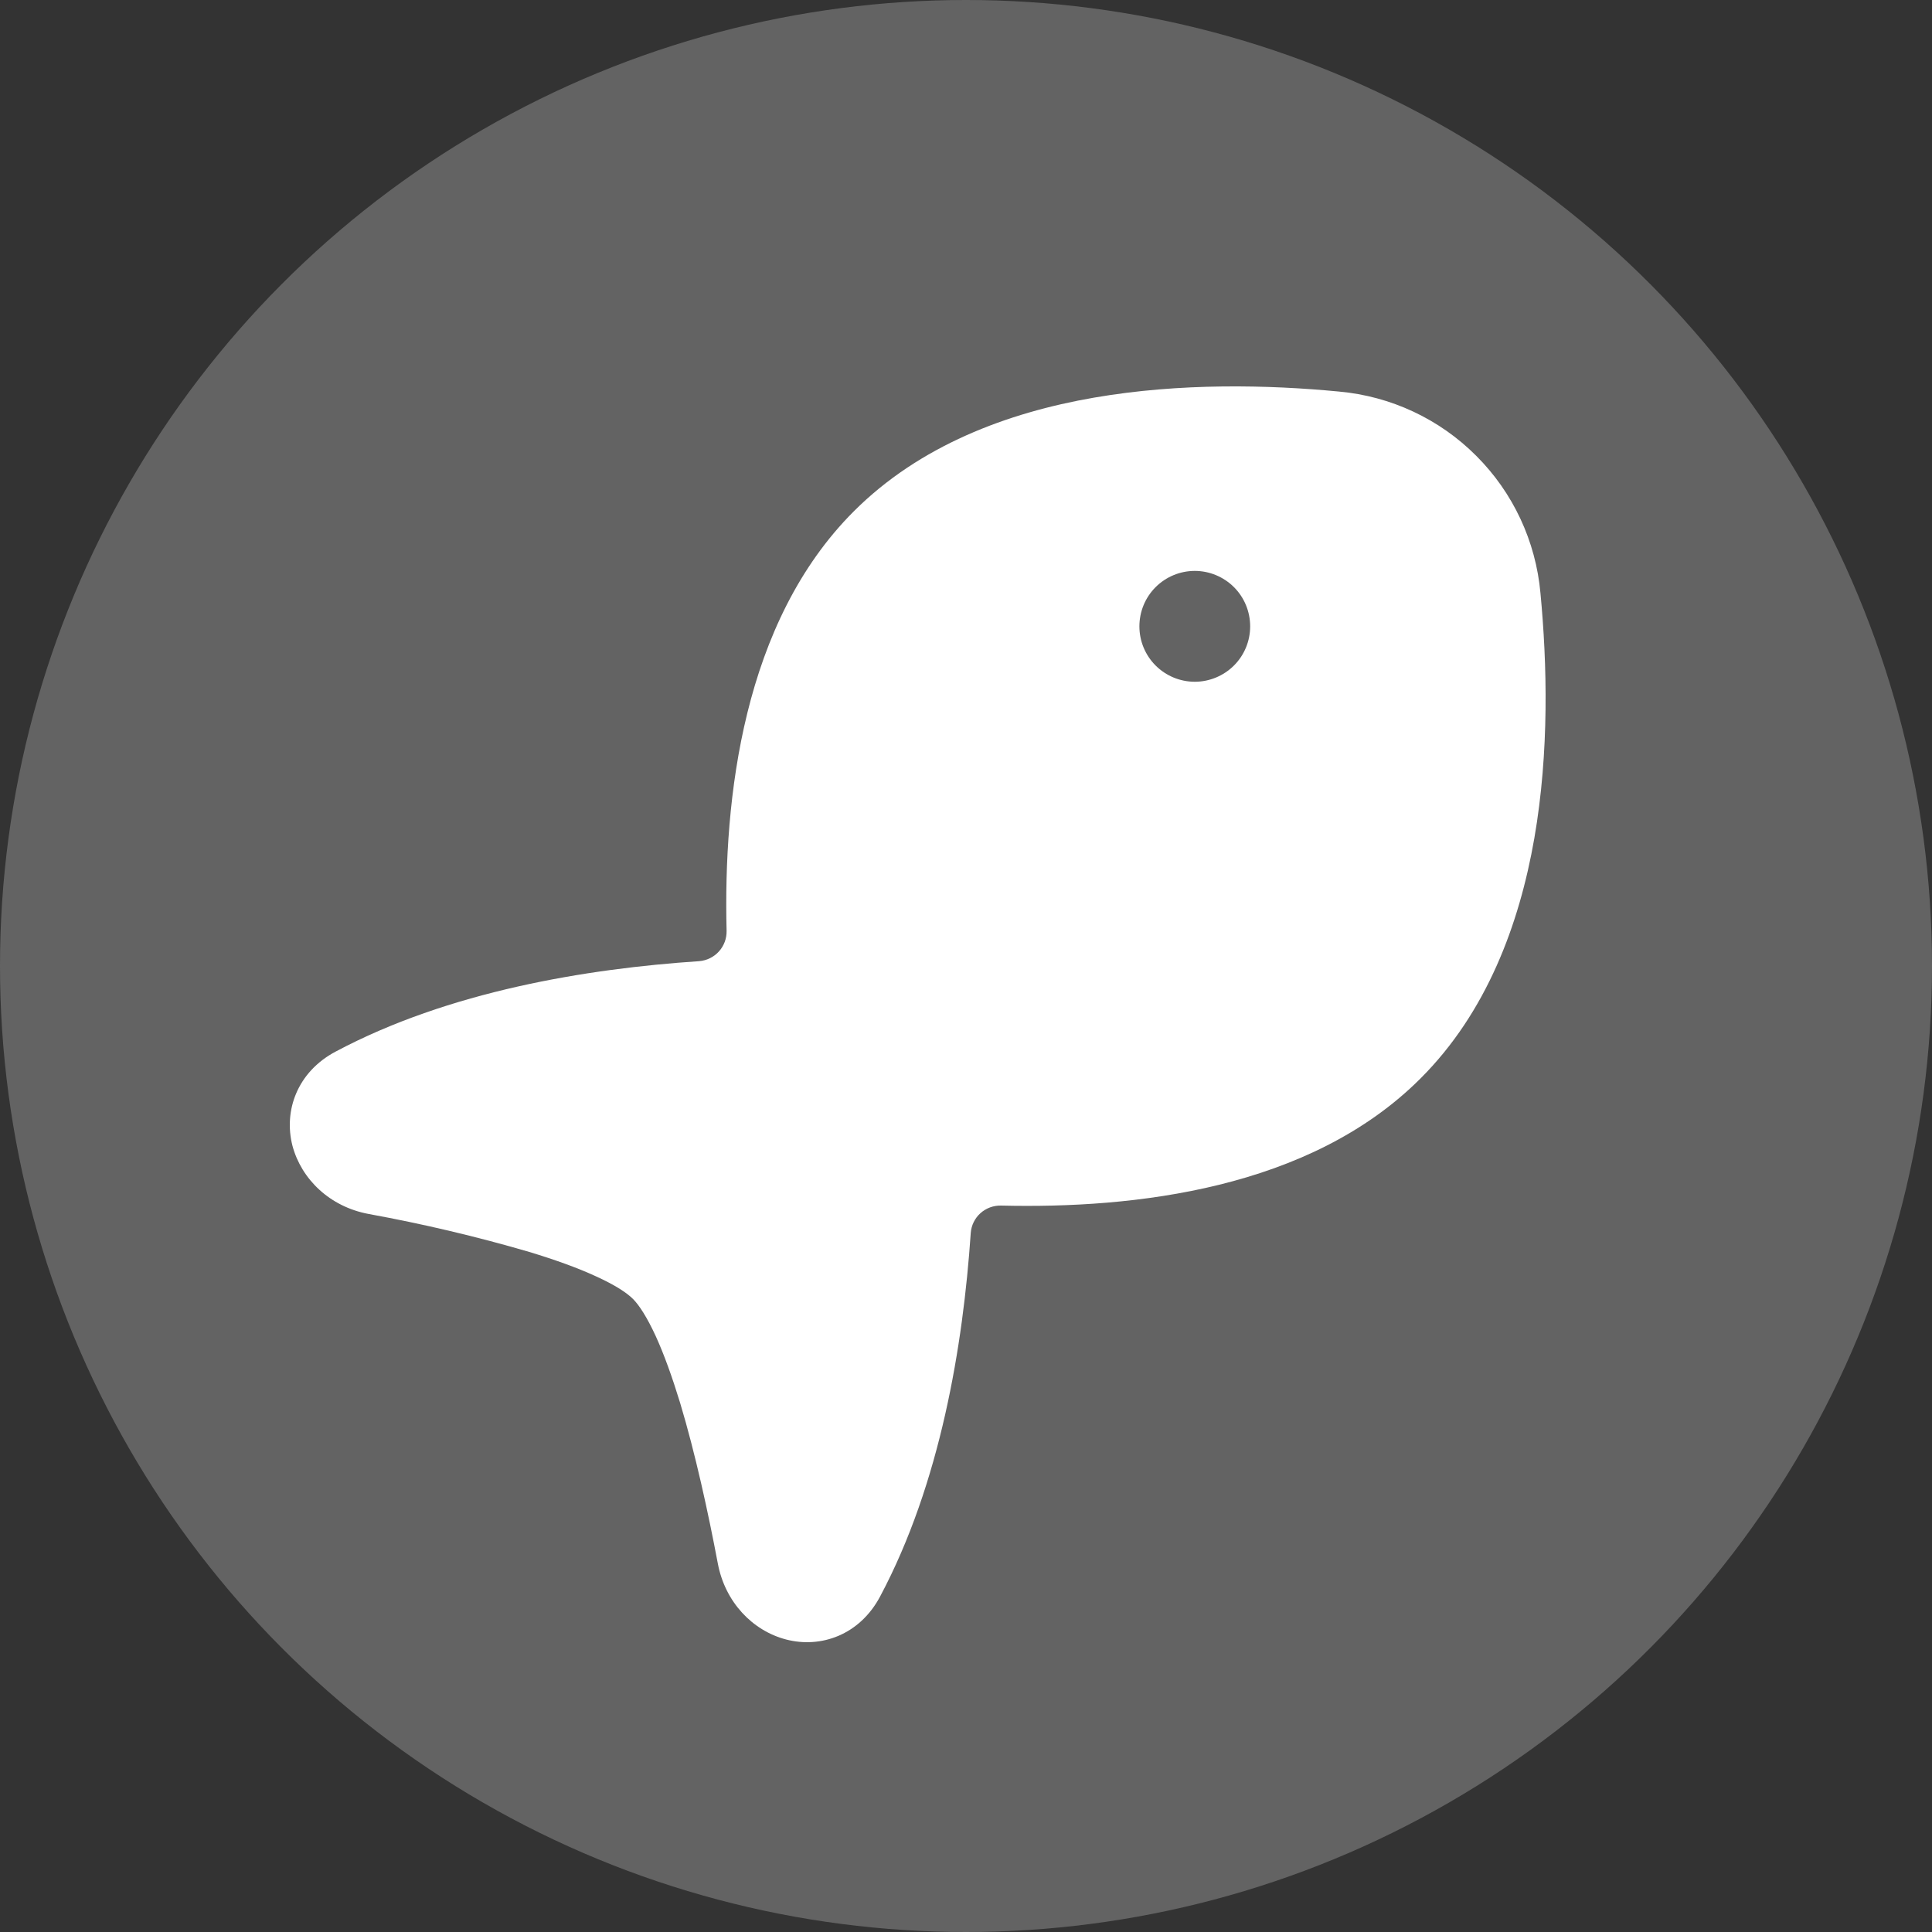 <svg width="24" height="24" viewBox="0 0 24 24" fill="none" xmlns="http://www.w3.org/2000/svg">
<rect x="0" y="0" width="24" height="24" fill="#333333" stroke="none"/>
<g clip-path="url(#clip0_428_1377)">
<circle cx="12" cy="12" r="12" fill="#636363"/>
<path d="M10.606 6.352C9.229 7.729 8.985 9.912 9.026 11.564C9.028 11.658 8.994 11.749 8.931 11.819C8.868 11.889 8.78 11.932 8.686 11.94C7.286 12.033 5.575 12.314 4.166 13.065C3.694 13.317 3.521 13.796 3.633 14.233C3.744 14.649 4.097 14.99 4.577 15.08C5.251 15.203 5.918 15.36 6.575 15.552C6.891 15.648 7.174 15.749 7.403 15.855C7.641 15.963 7.789 16.061 7.864 16.137C7.939 16.212 8.036 16.36 8.145 16.596C8.25 16.826 8.351 17.108 8.448 17.425C8.638 18.056 8.797 18.787 8.917 19.422C9.007 19.902 9.348 20.257 9.764 20.366C10.201 20.48 10.68 20.307 10.932 19.834C11.682 18.426 11.964 16.716 12.059 15.316C12.066 15.222 12.109 15.134 12.179 15.071C12.249 15.008 12.341 14.974 12.435 14.976C14.087 15.016 16.271 14.774 17.647 13.396C18.466 12.578 18.873 11.486 19.06 10.413C19.247 9.337 19.219 8.241 19.136 7.367C19.078 6.723 18.796 6.119 18.338 5.662C17.881 5.204 17.278 4.922 16.633 4.864C15.759 4.78 14.663 4.754 13.588 4.94C12.515 5.126 11.424 5.534 10.606 6.352ZM14.842 7.092C15.024 7.092 15.2 7.165 15.329 7.294C15.458 7.423 15.53 7.598 15.53 7.781C15.53 7.963 15.458 8.138 15.329 8.267C15.2 8.396 15.024 8.469 14.842 8.469C14.659 8.469 14.484 8.396 14.355 8.267C14.226 8.138 14.154 7.963 14.154 7.781C14.154 7.598 14.226 7.423 14.355 7.294C14.484 7.165 14.659 7.092 14.842 7.092Z" fill="white"/>
</g>
<defs>
<clipPath id="clip0_428_1377">
<rect width="24" height="24" fill="white"/>
</clipPath>
</defs>
</svg>
